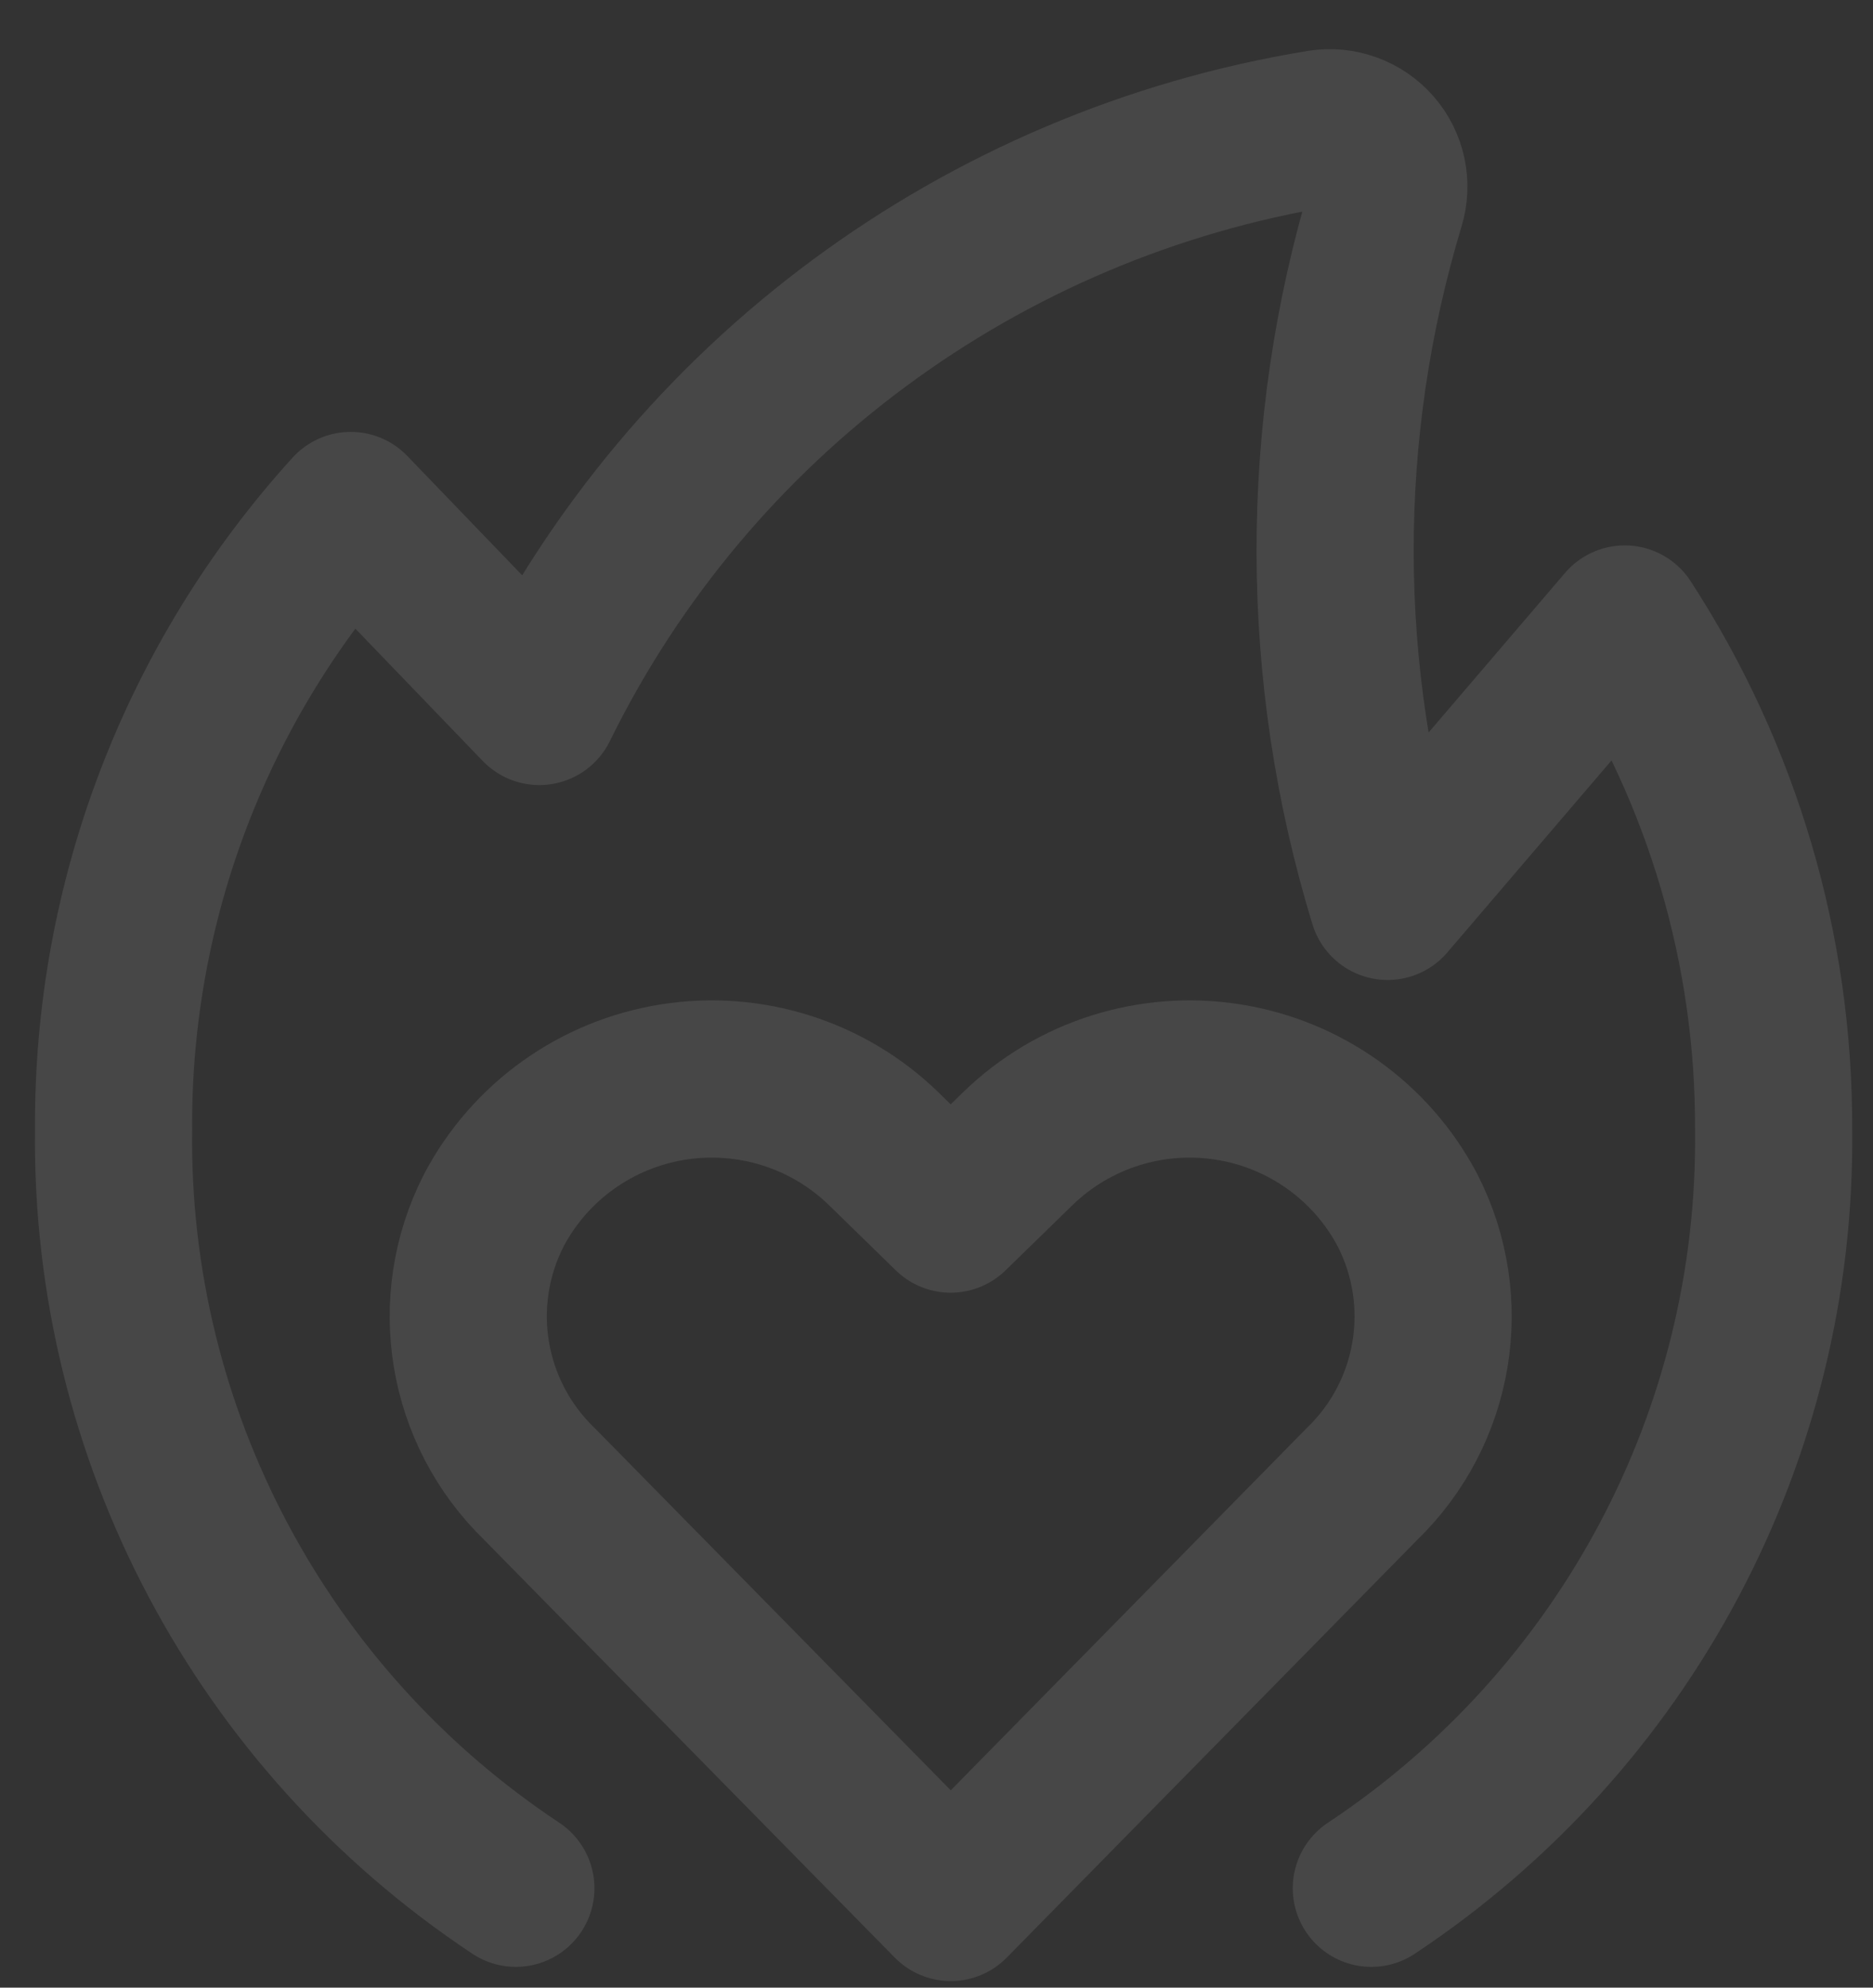 <svg xmlns="http://www.w3.org/2000/svg" width="132" height="140" viewBox="0 0 132 140">
  <rect x="0" y="0" width="132" height="140" fill="#333333" stroke="none"/>
  <g fill="none" fill-rule="evenodd" stroke="#FFF" stroke-linecap="round" stroke-linejoin="round" stroke-width="11.075" opacity=".1" transform="translate(8 9)">
    <path d="M88.645,124 C106.578,112.112 117.247,92.008 116.996,70.576 C117.047,57.941 113.402,45.564 106.505,34.953 L89.792,54.488 C84.891,38.48 84.859,21.389 89.698,5.363 C90.118,3.996 89.801,2.51 88.859,1.43 C87.917,0.351 86.483,-0.171 85.063,0.05 C61.165,3.952 40.648,19.124 30.01,40.759 L16.717,26.958 C5.863,38.911 -0.1,54.471 0.004,70.576 C-0.247,92.008 10.422,112.112 28.355,124"/>
    <path d="M59.005,125 L30.025,95.532 C24.814,90.502 23.508,82.68 26.805,76.244 L26.805,76.244 C29.347,71.417 34.032,68.069 39.441,67.214 C44.851,66.359 50.348,68.097 54.269,71.902 L58.999,76.515 L63.735,71.902 C67.654,68.097 73.151,66.359 78.56,67.214 C83.968,68.069 88.653,71.417 91.194,76.244 L91.194,76.244 C94.492,82.679 93.188,90.501 87.979,95.532 L59.005,125 Z"/>
  </g>
</svg>
